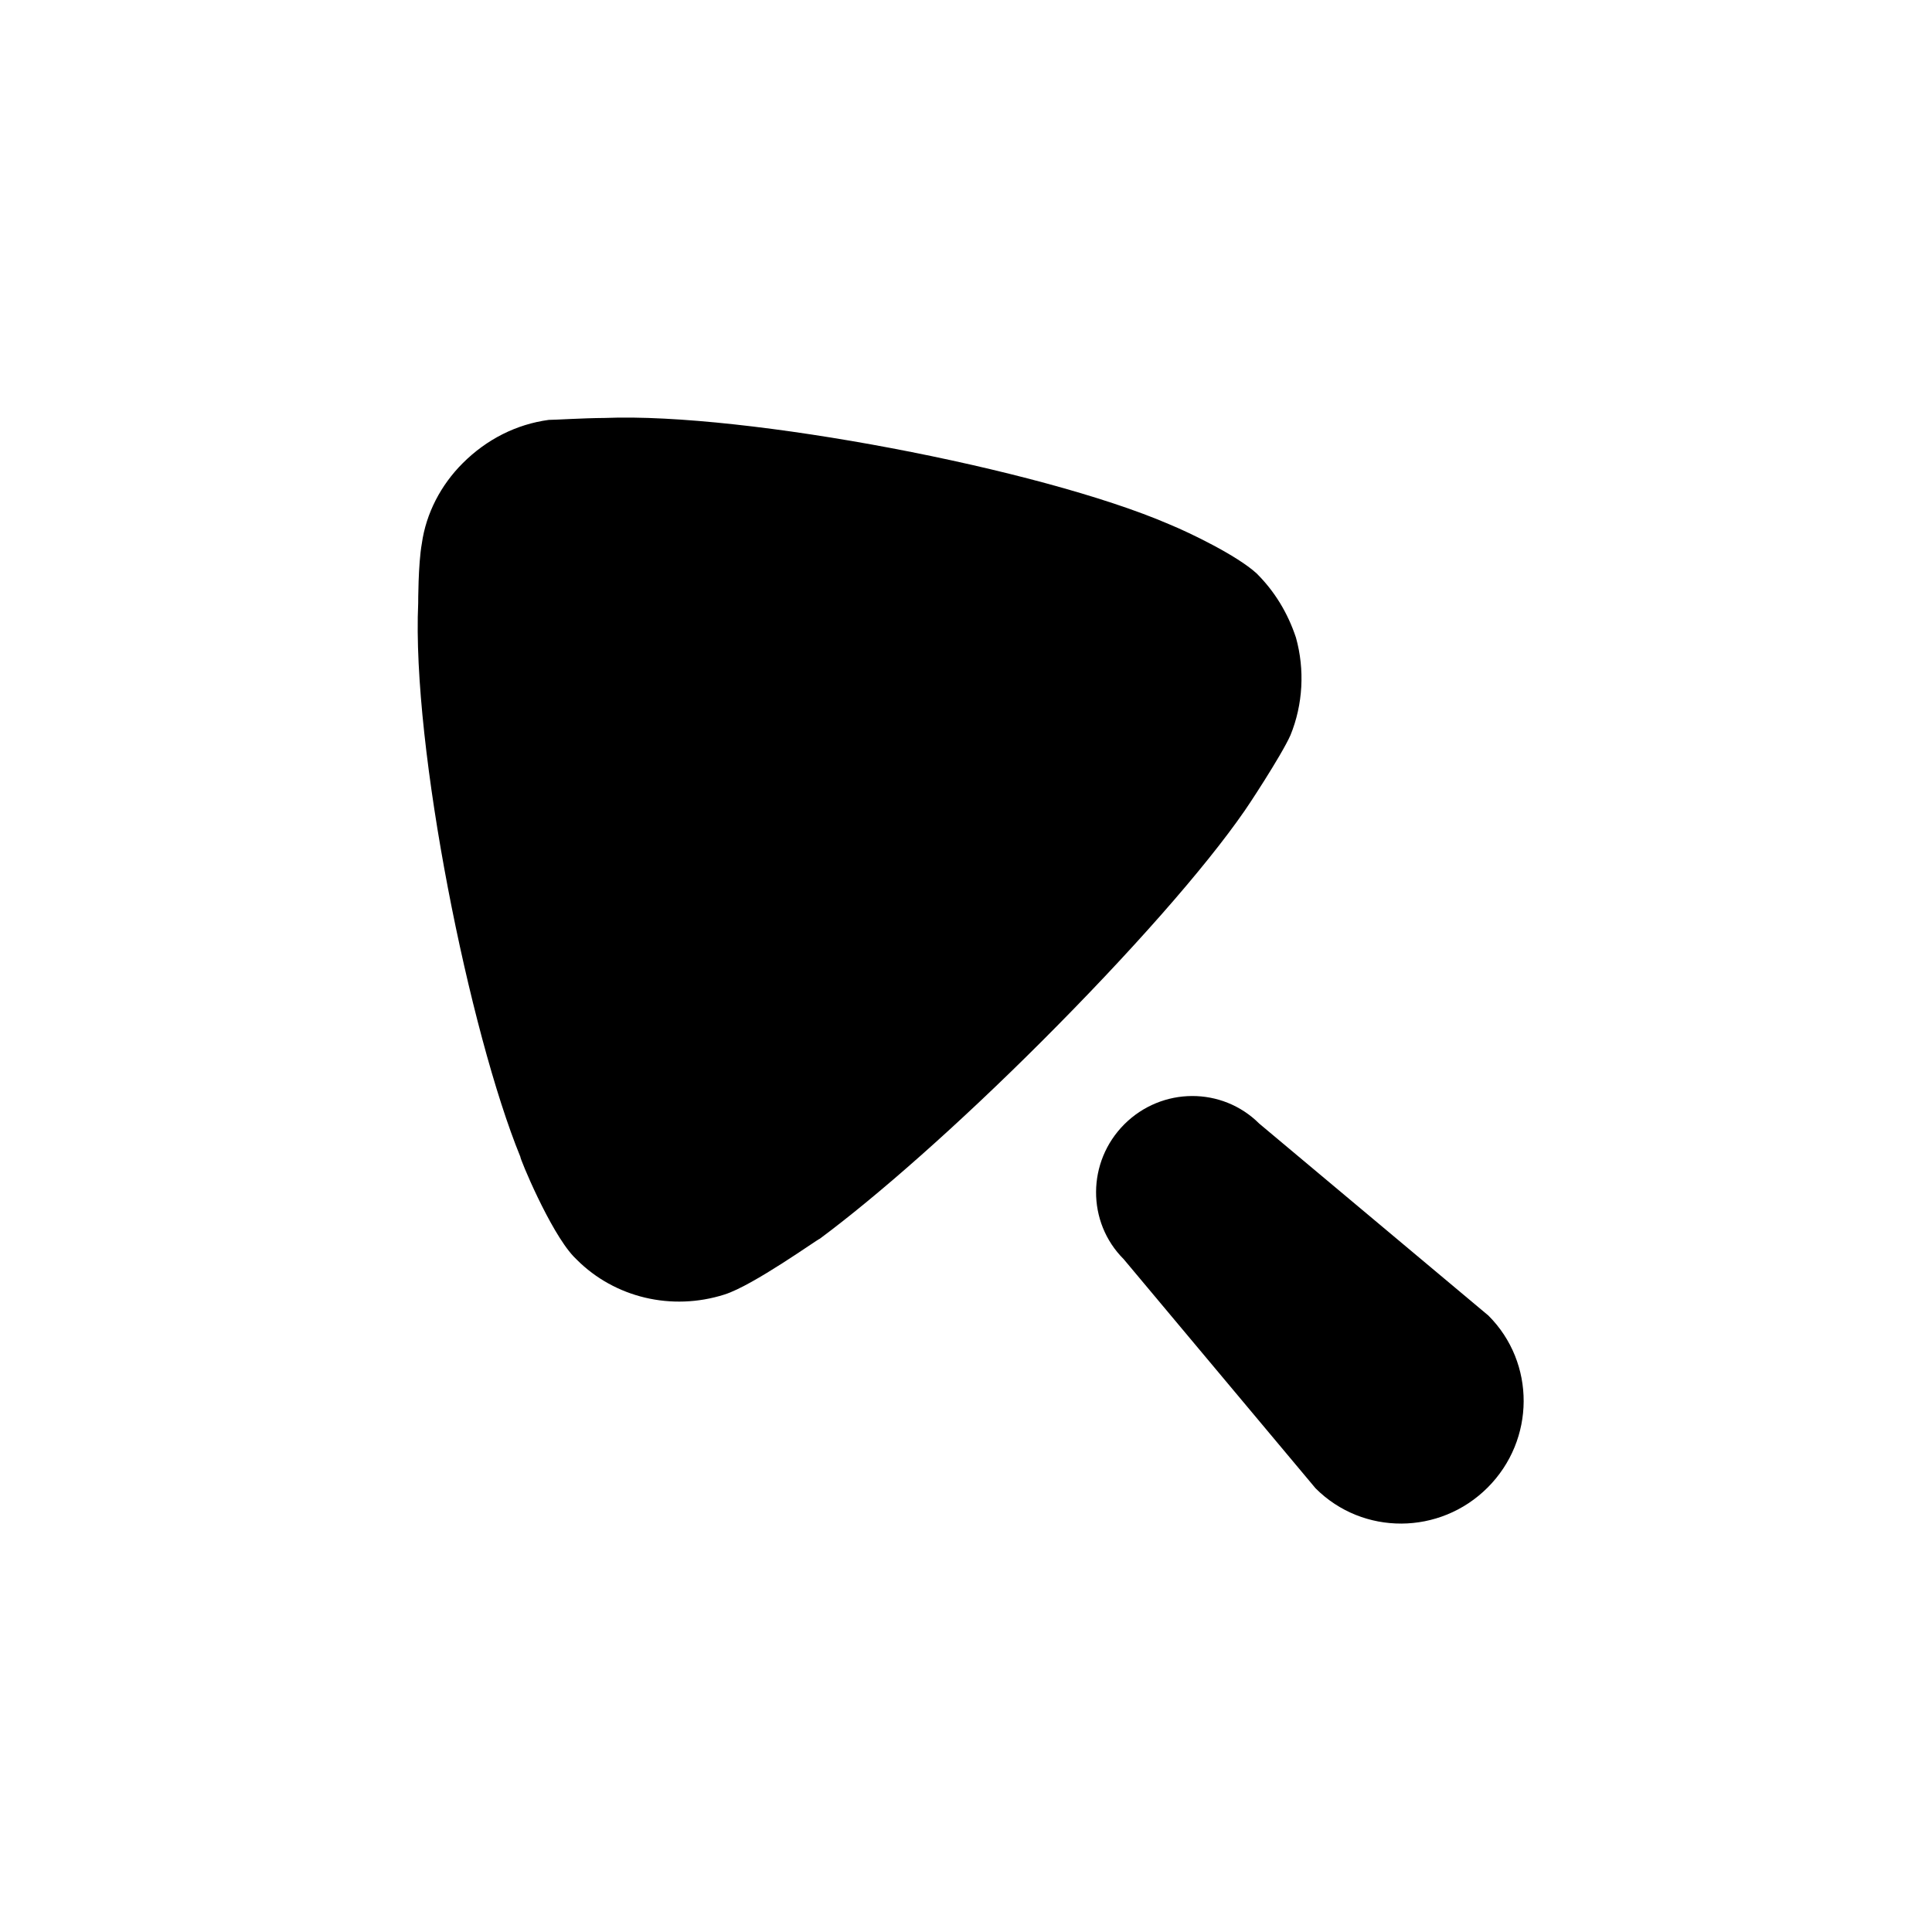 <svg width="24" height="24" viewBox="0 0 24 24" fill="none" xmlns="http://www.w3.org/2000/svg">
<path d="M15.643 13.958L18.49 16.343C19.077 16.93 19.073 17.886 18.48 18.479C17.887 19.072 16.93 19.076 16.343 18.489L13.959 15.642C13.498 15.182 13.502 14.431 13.967 13.966C14.433 13.501 15.182 13.498 15.643 13.958Z" fill="black"/>
<path d="M6.817 5.216C6.899 5.216 7.226 5.194 7.514 5.192C9.259 5.122 12.928 5.823 14.525 6.513C14.771 6.614 15.364 6.898 15.61 7.123C15.835 7.347 15.997 7.614 16.099 7.921C16.21 8.32 16.186 8.752 16.031 9.132C15.917 9.389 15.473 10.059 15.463 10.069C14.966 10.789 14.038 11.839 12.944 12.933C11.904 13.973 10.894 14.861 10.184 15.388C10.163 15.389 9.36 15.967 9 16.081C8.343 16.29 7.636 16.119 7.166 15.649L7.125 15.608C6.829 15.292 6.454 14.38 6.464 14.37C5.836 12.834 5.114 9.288 5.195 7.492C5.195 7.492 5.194 7.008 5.24 6.753C5.293 6.373 5.479 6.023 5.747 5.755C6.046 5.456 6.416 5.27 6.817 5.216Z" fill="black"/>
</svg>